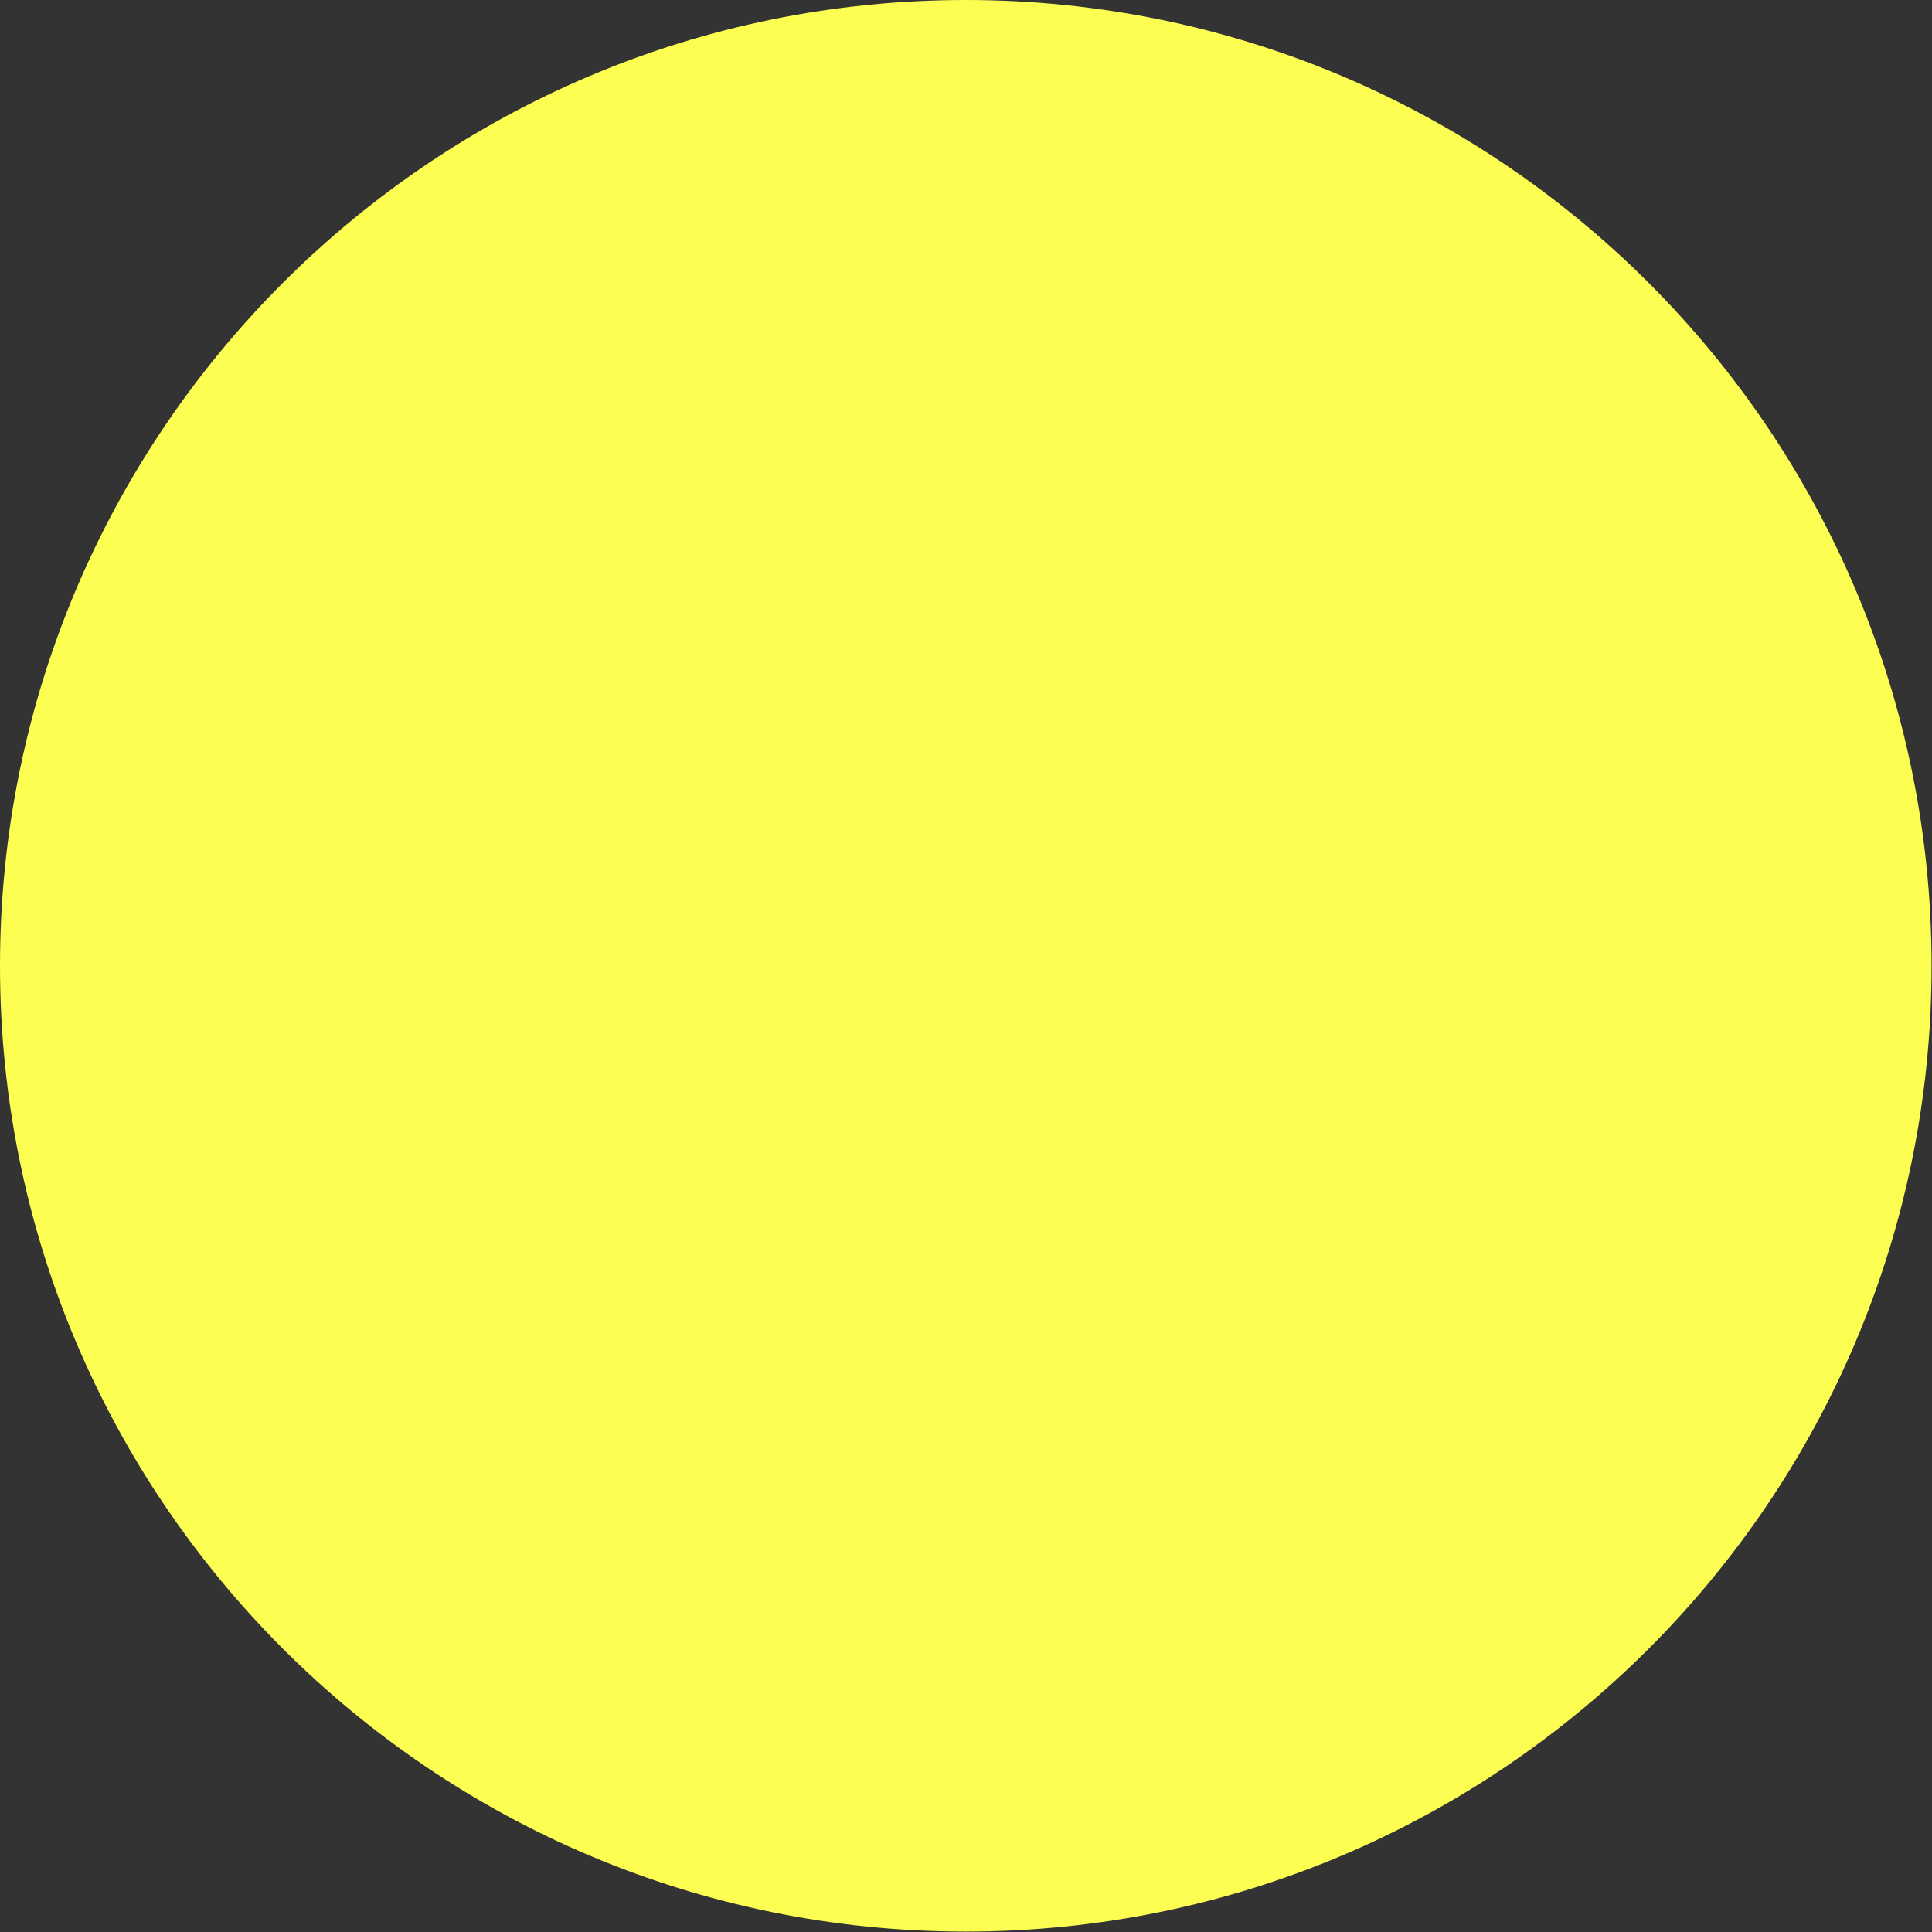 <svg preserveAspectRatio="none" width="100%" height="100%" overflow="visible" style="display: block;" viewBox="0 0 45 45" fill="none" xmlns="http://www.w3.org/2000/svg">
<rect x="0" y="0" width="45" height="45" fill="#333333" stroke="none"/>
<path id="bg" d="M22.495 44.99C34.919 44.99 44.99 34.919 44.99 22.495C44.99 10.071 34.919 0 22.495 0C10.071 0 0 10.071 0 22.495C0 34.919 10.071 44.99 22.495 44.99Z" fill="#FCFF52"/>
</svg>
